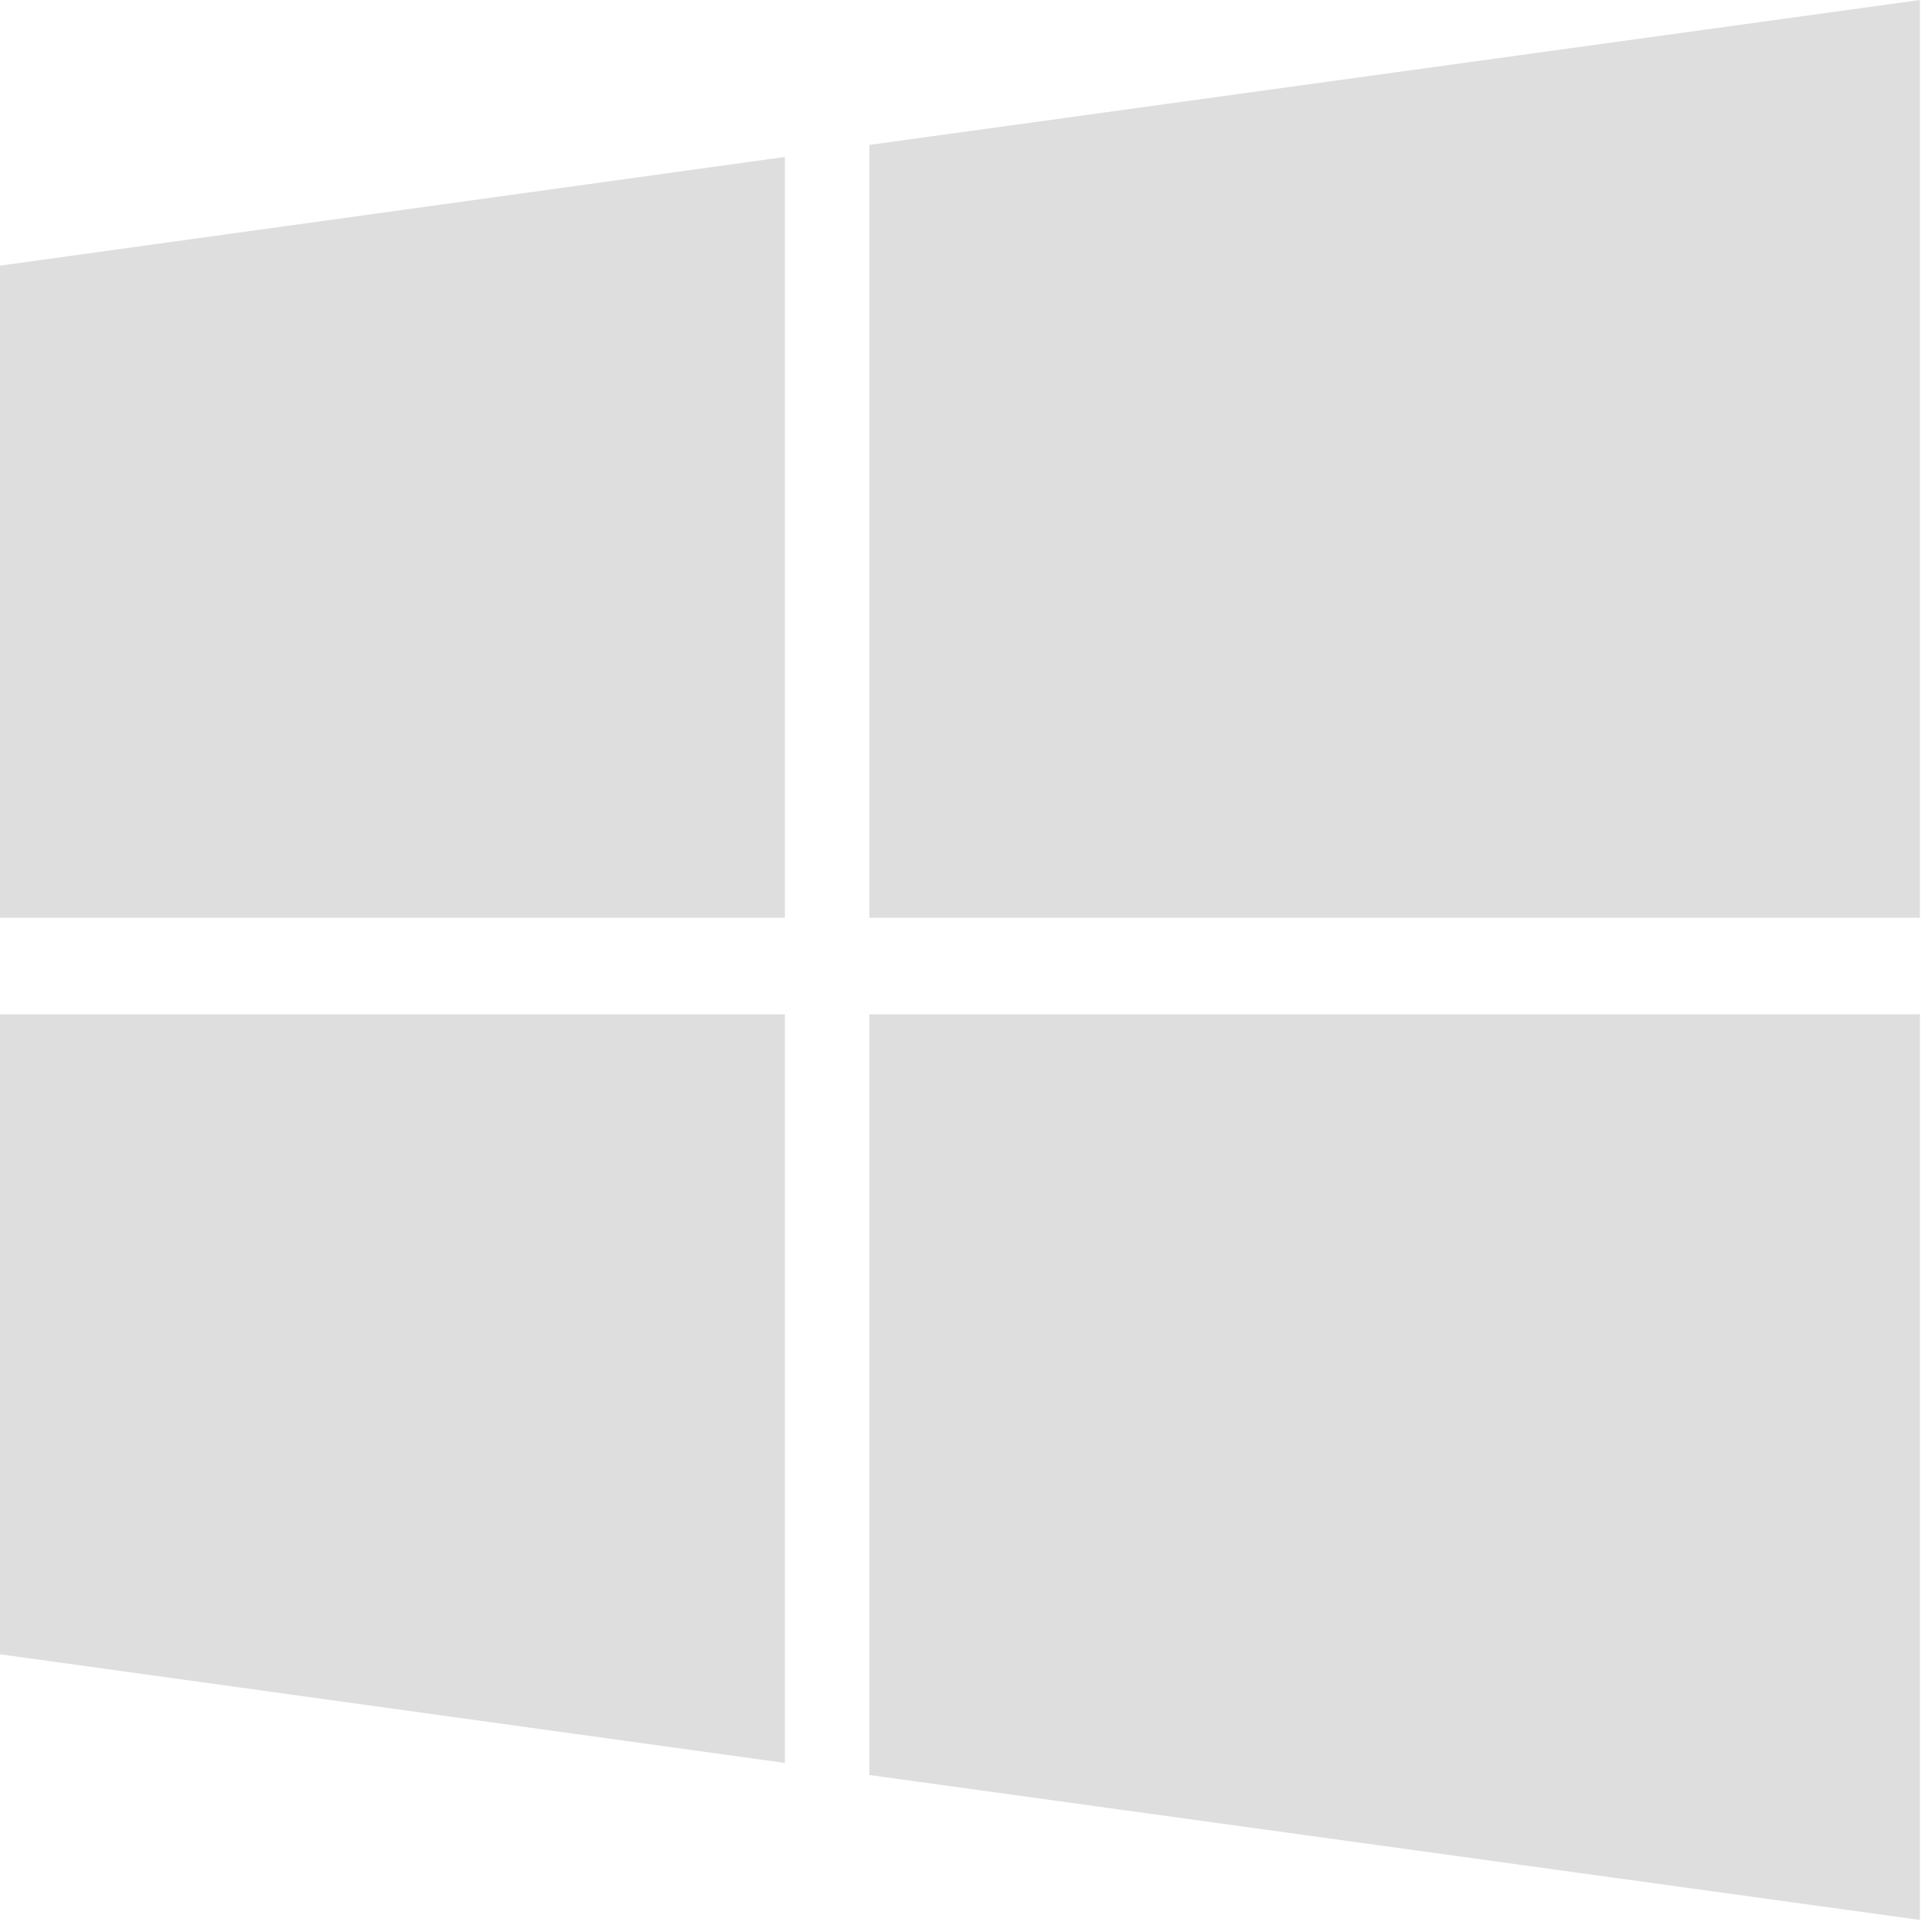 <svg xmlns="http://www.w3.org/2000/svg" viewBox="0 0 16 16"><path fill="#dedede" class="st0" d="M0 13.7L6.5 14.6 6.5 8.4 0 8.4z"/><path fill="#dedede" class="st0" d="M0 7.6L6.5 7.6 6.5 1.3 0 2.2z"/><path fill="#dedede" class="st0" d="M7.2 14.7L15.9 15.9 15.9 8.4 15.9 8.4 7.2 8.4z"/><path fill="#dedede" class="st0" d="M7.2 1.2L7.2 7.6 15.9 7.6 15.9 0z"/></svg>

